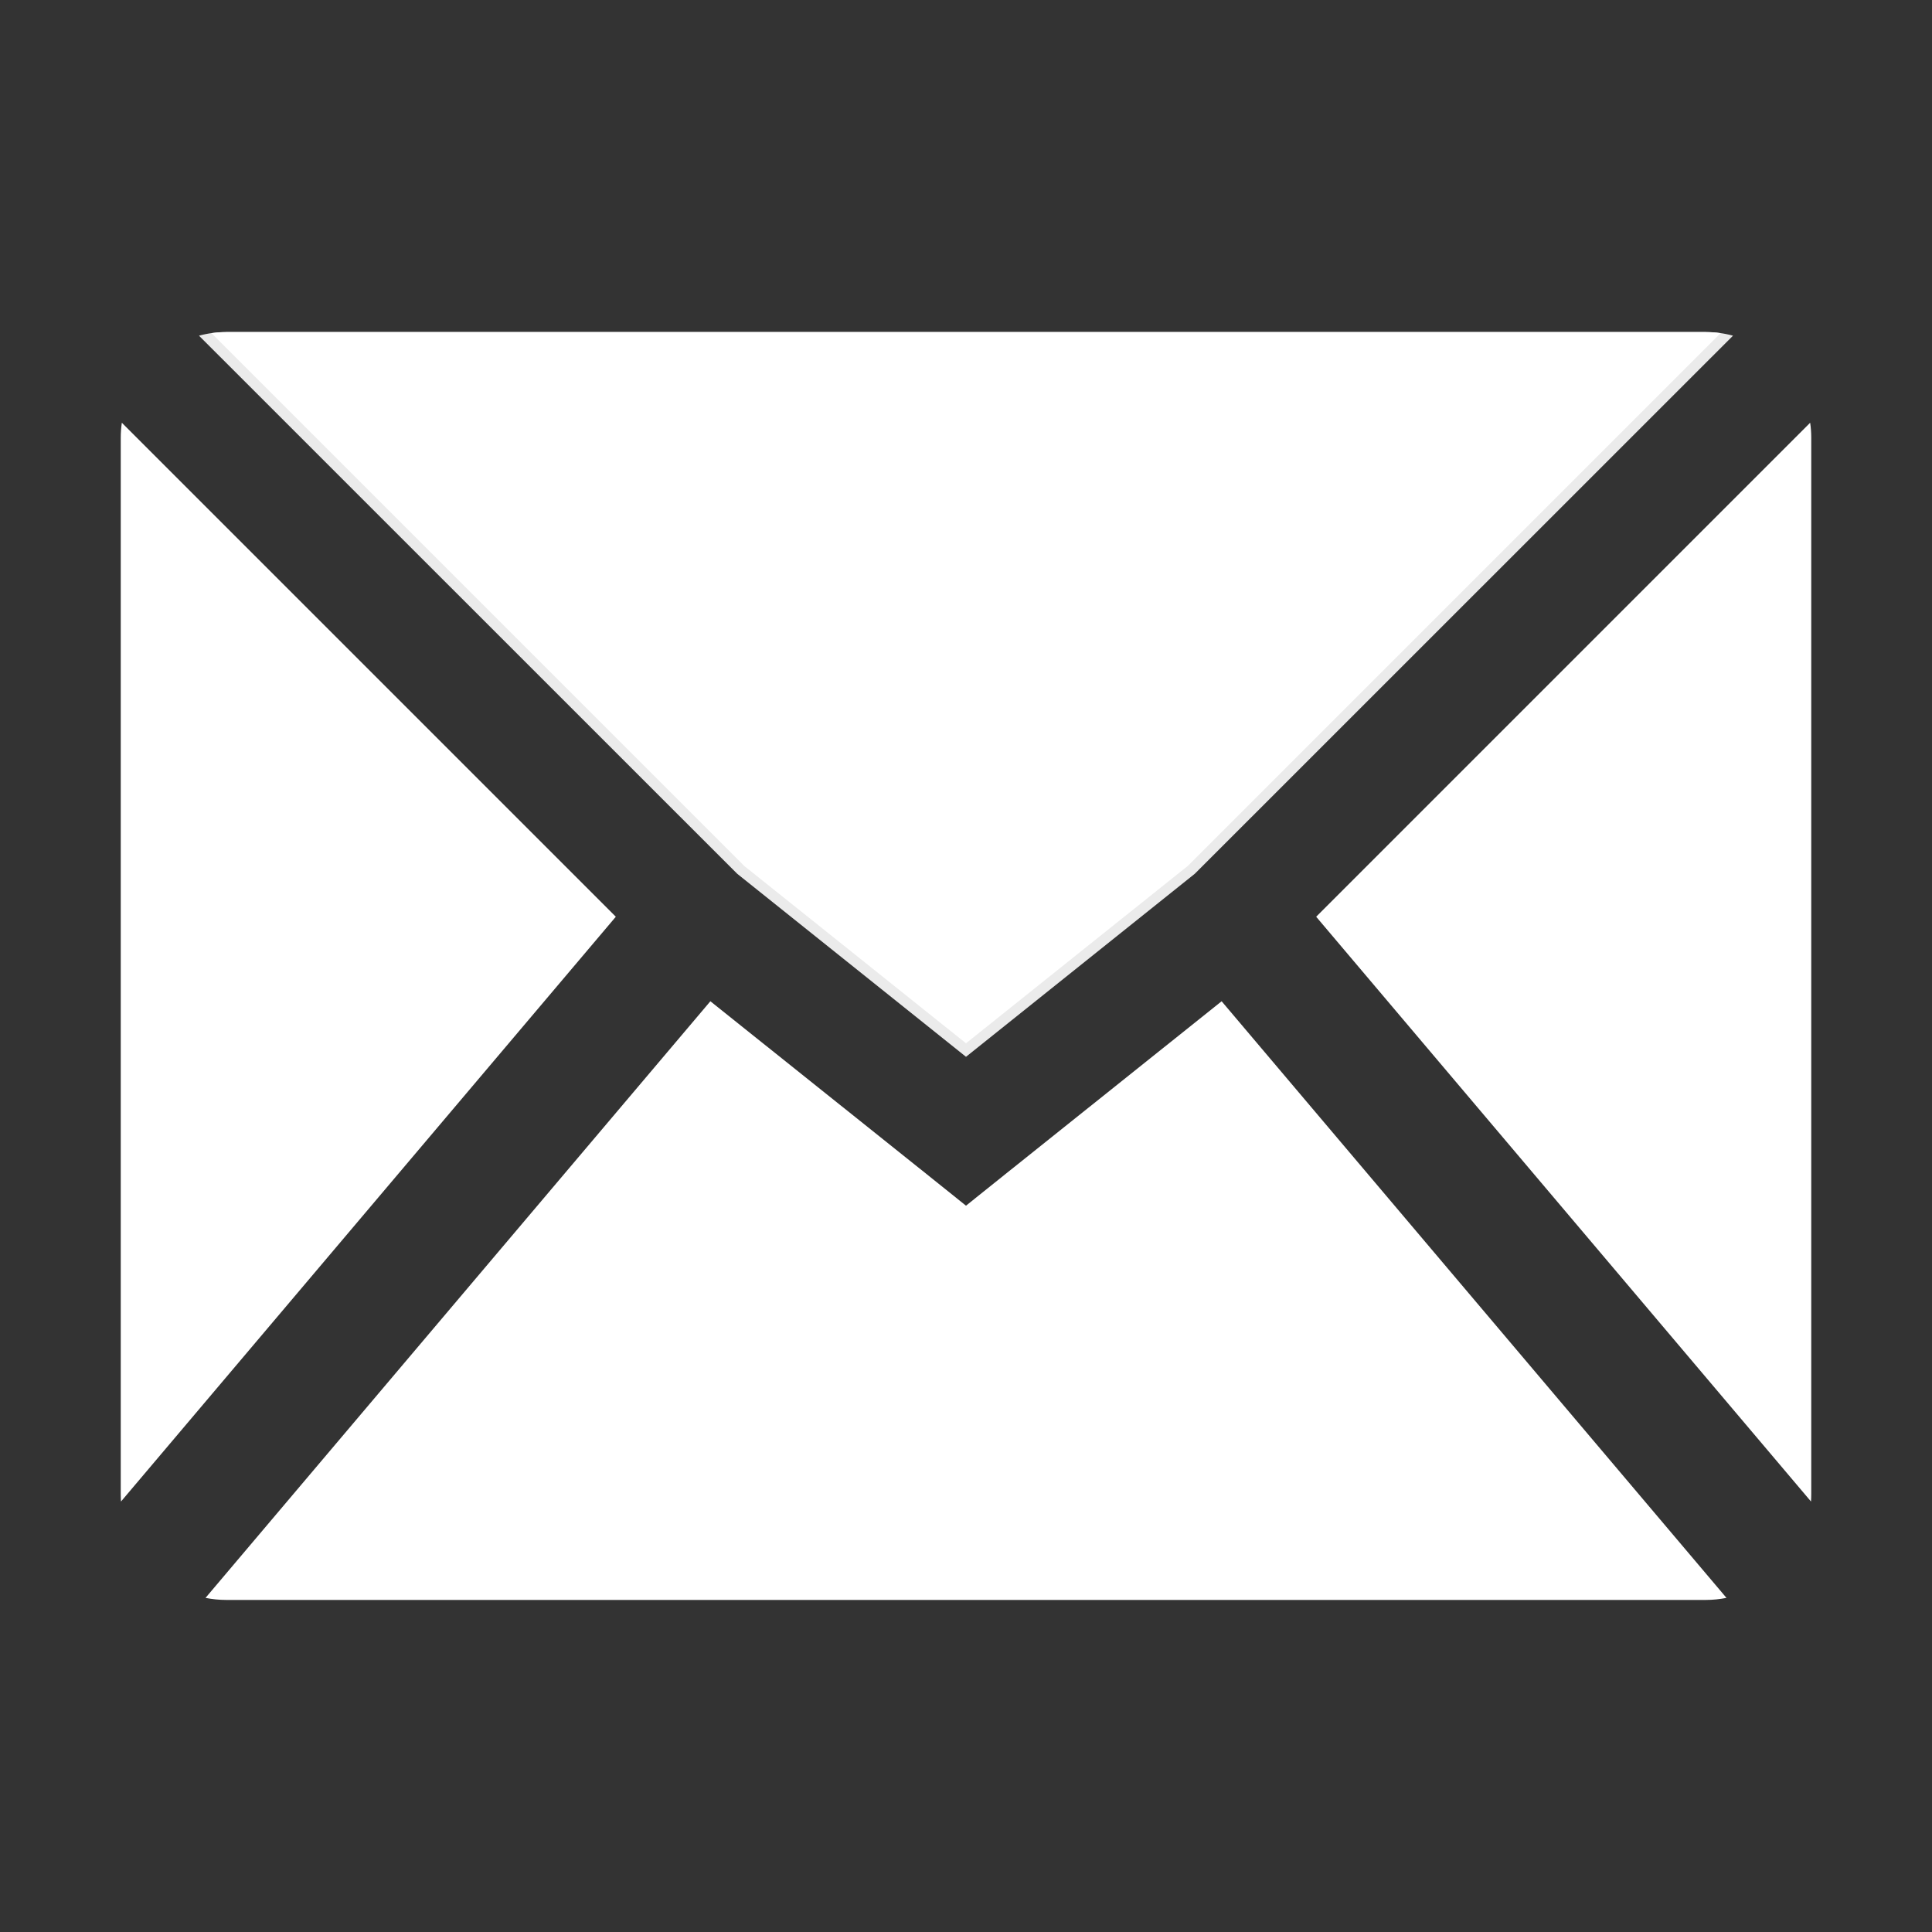 <svg width="16" height="16" viewBox="0 0 16 16" fill="none" xmlns="http://www.w3.org/2000/svg">
<rect x="0" y="0" width="16" height="16" fill="#333333" stroke="none"/>
<path fill-rule="evenodd" clip-rule="evenodd" d="M1.009 3.501L5.1 7.592L1.002 12.435C1.001 12.415 1 12.395 1 12.375V3.625C1 3.583 1.003 3.542 1.009 3.501ZM1.702 13.233L5.883 8.292L7.672 9.722L8 9.985L8.328 9.722L10.117 8.292L14.298 13.233C14.242 13.244 14.184 13.25 14.125 13.25H1.875C1.816 13.25 1.758 13.244 1.702 13.233ZM14.998 12.435C14.999 12.415 15 12.395 15 12.375V3.625C15 3.583 14.997 3.542 14.991 3.501L10.9 7.592L14.998 12.435ZM1.751 2.759C1.792 2.753 1.833 2.75 1.875 2.75H14.125C14.167 2.75 14.208 2.753 14.249 2.759L9.837 7.171L8 8.64L6.163 7.171L1.751 2.759Z" fill="white"/>
<path opacity="0.9" fill-rule="evenodd" clip-rule="evenodd" d="M1.648 2.78C1.721 2.76 1.797 2.75 1.875 2.75H14.125C14.204 2.75 14.279 2.76 14.352 2.78L9.895 7.236L8 8.752L6.105 7.236L1.648 2.78Z" fill="white"/>
</svg>
